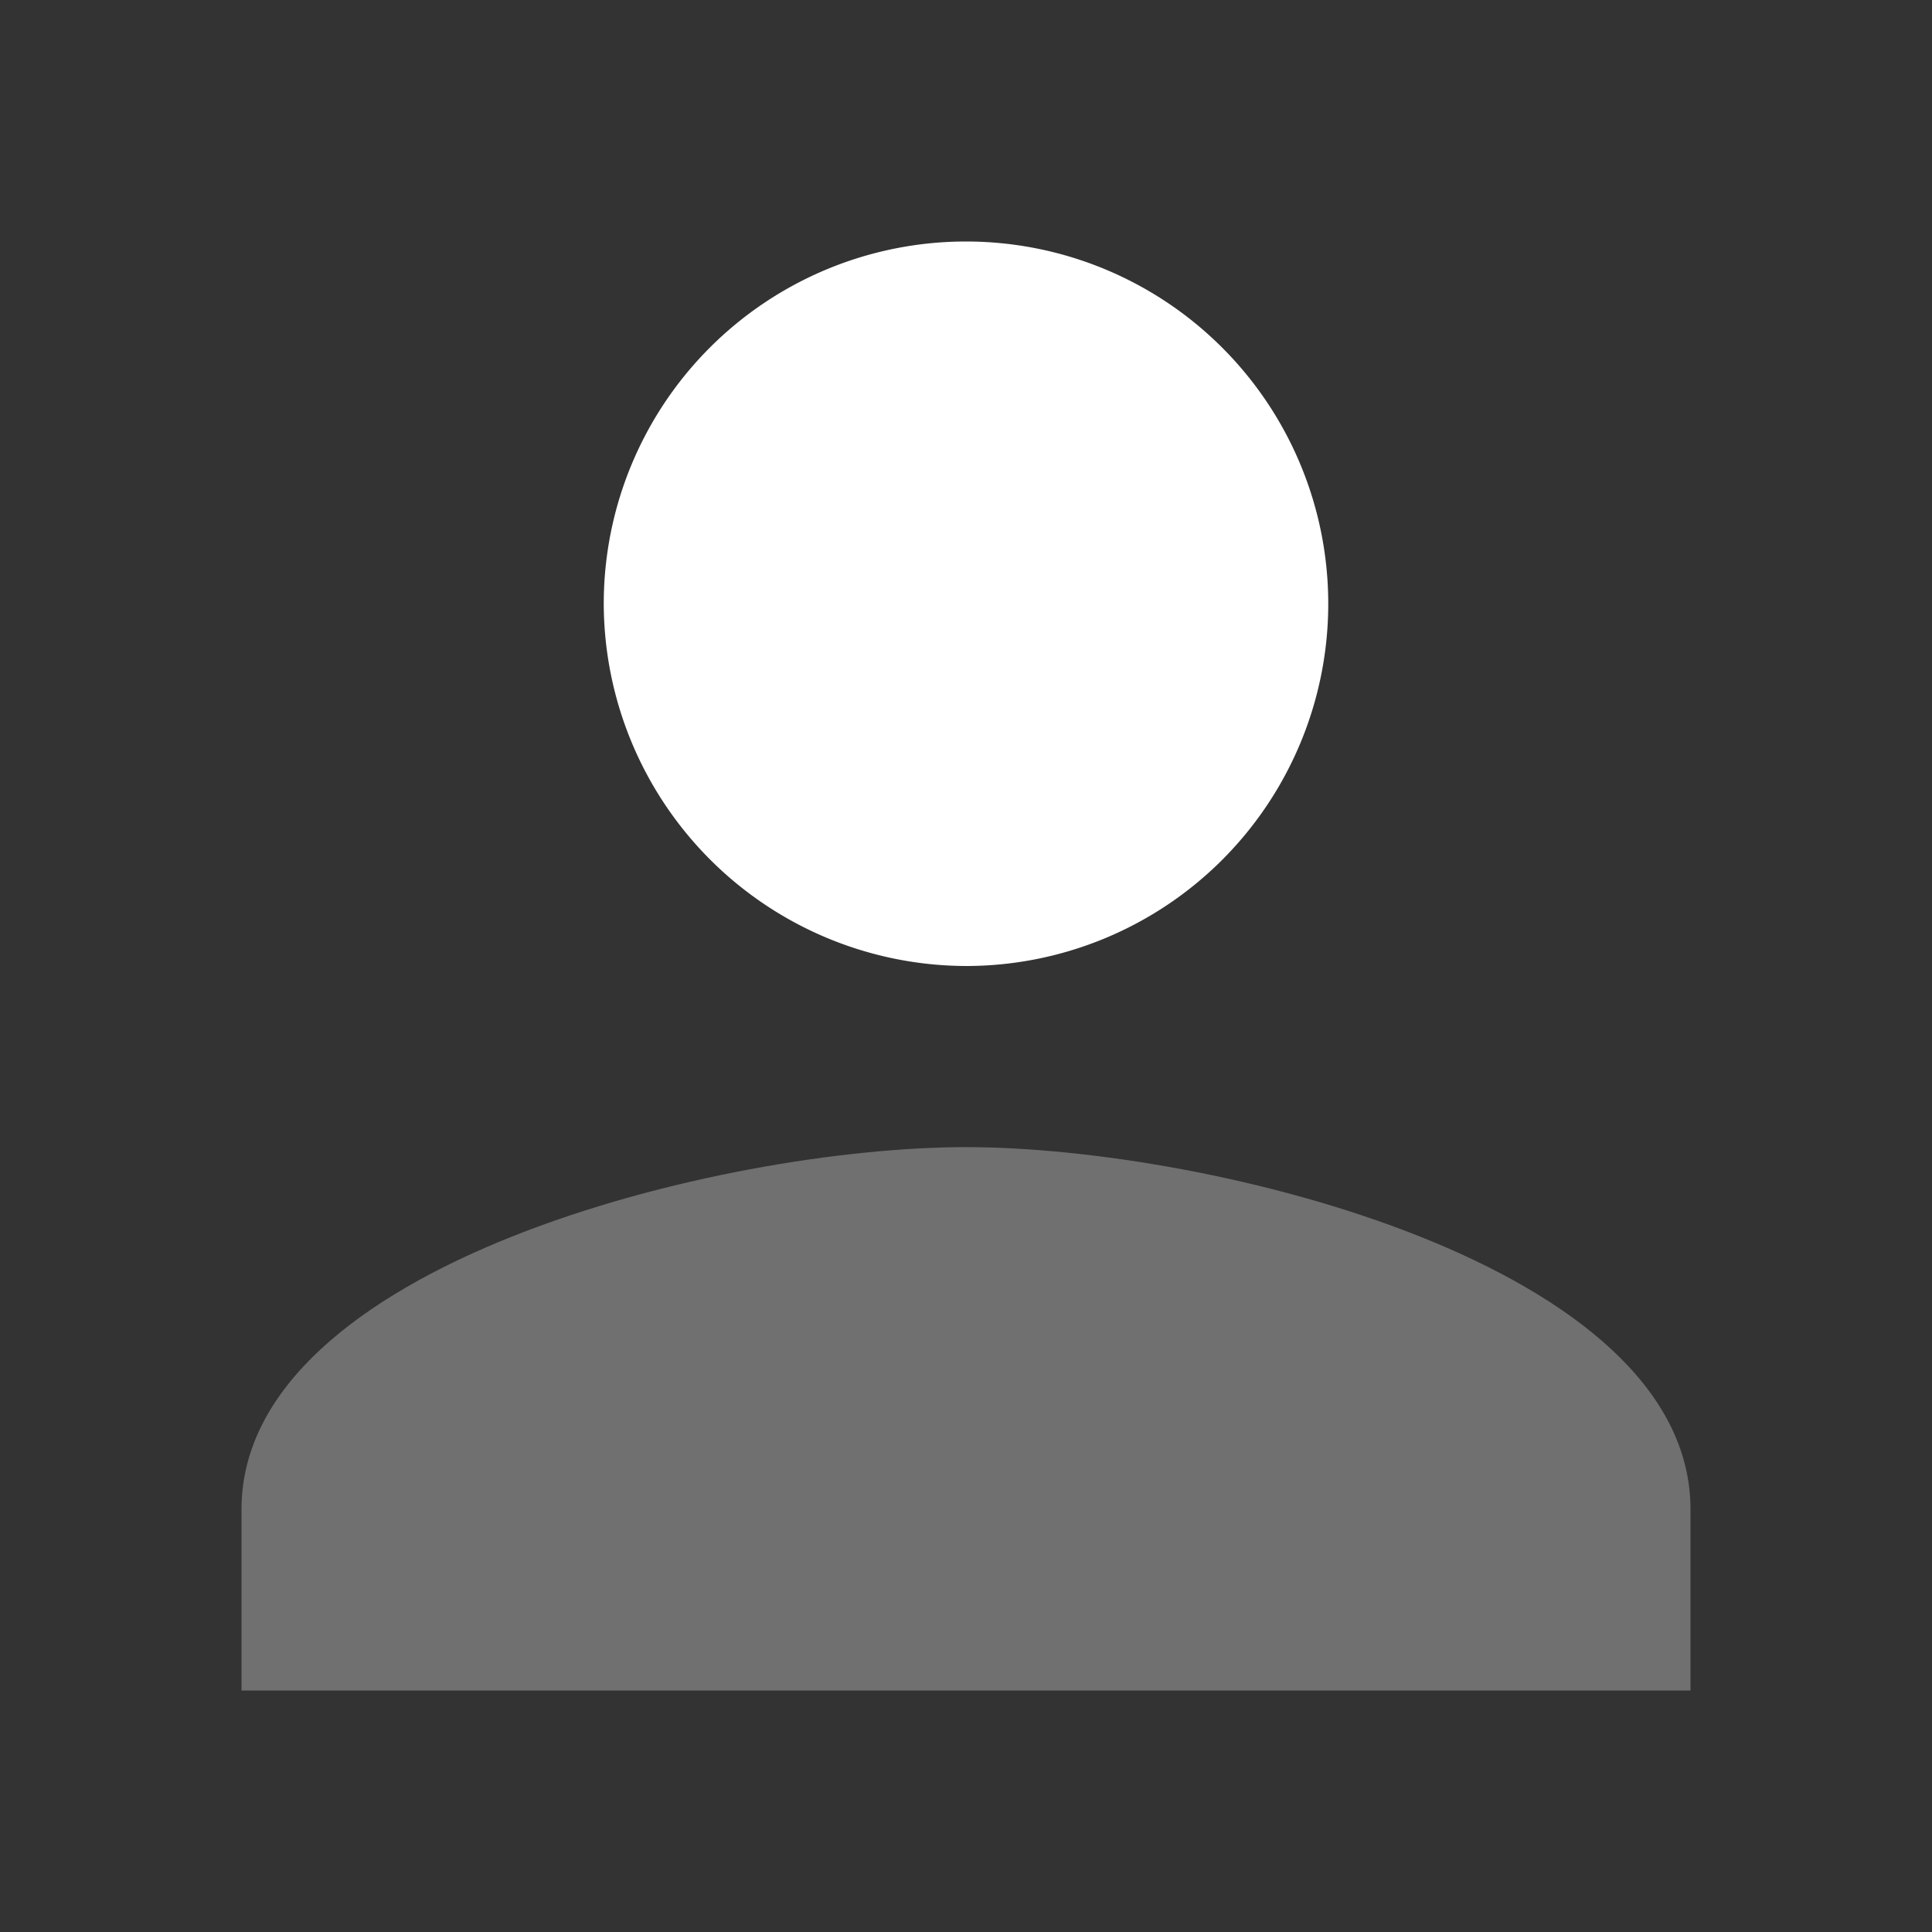 <svg id="ic_account" xmlns="http://www.w3.org/2000/svg" width="24" height="24" viewBox="0 0 24 24">
  <rect x="0" y="0" width="24" height="24" fill="#333333" stroke="none"/>
  <g id="round-forum-24px_copy_5" data-name="round-forum-24px copy 5">
    <path id="Path" d="M0,0H24V24H0Z" fill="none"/>
    <g id="Group_7" data-name="Group 7" transform="translate(3 3)">
      <g id="Group_8" data-name="Group 8">
        <path id="Path-2" data-name="Path" d="M4.5,9A4.5,4.5,0,1,0,0,4.5,4.513,4.513,0,0,0,4.5,9Z" transform="translate(4.5)" fill="#fff"/>
        <path id="Path-3" data-name="Path" d="M9,0C5.963,0,0,1.462,0,4.5V6.75H18V4.5C18,1.462,12.038,0,9,0Z" transform="translate(0 11.25)" fill="#fff" opacity="0.3"/>
      </g>
    </g>
  </g>
</svg>
